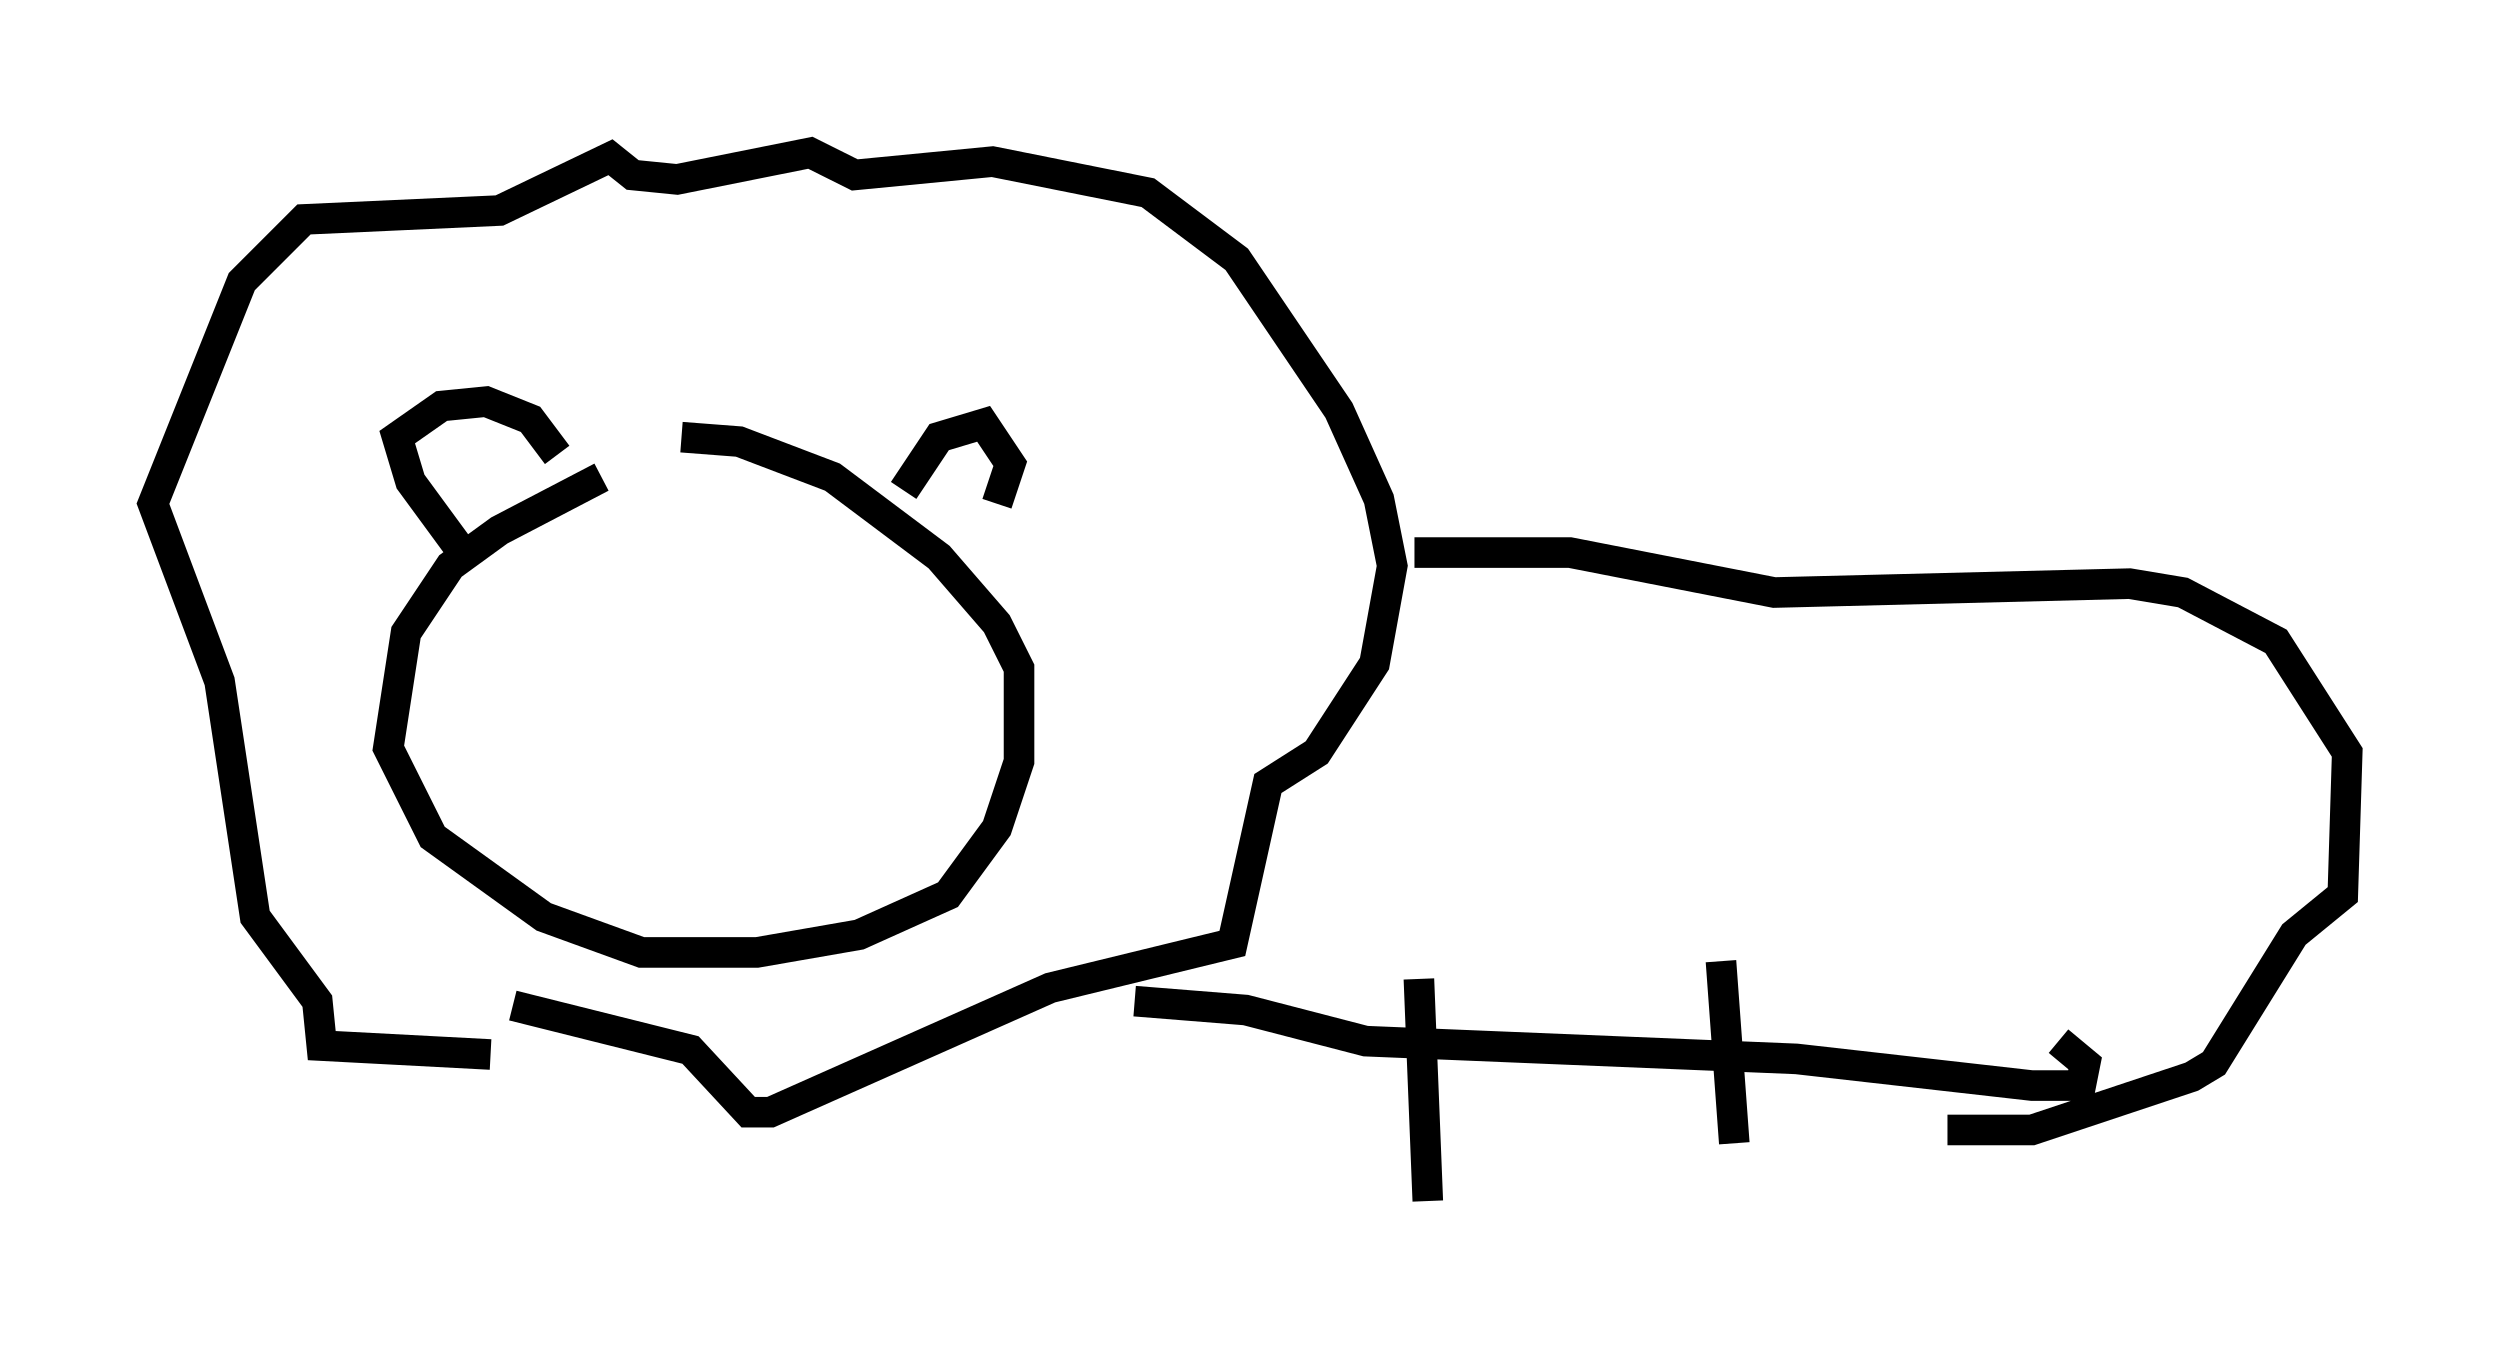 <?xml version="1.0" encoding="utf-8" ?>
<svg baseProfile="full" height="44.279" version="1.1" width="81.754" xmlns="http://www.w3.org/2000/svg" xmlns:ev="http://www.w3.org/2001/xml-events" xmlns:xlink="http://www.w3.org/1999/xlink"><defs /><rect fill="white" height="44.279" width="81.754" x="0" y="0" /><path d="M21.123, 15.603 m-1.453, 0.0 l-3.341, 1.743 -1.598, 1.162 l-1.453, 2.179 -0.581, 3.777 l1.453, 2.905 3.631, 2.615 l3.196, 1.162 3.777, 0.0 l3.341, -0.581 2.905, -1.307 l1.598, -2.179 0.726, -2.179 l0.0, -3.05 -0.726, -1.453 l-1.888, -2.179 -3.486, -2.615 l-3.05, -1.162 -1.888, -0.145 m-7.263, 3.631 l-1.598, -2.179 -0.436, -1.453 l1.453, -1.017 1.453, -0.145 l1.453, 0.581 0.872, 1.162 m11.33, 1.162 l1.162, -1.743 1.453, -0.436 l0.872, 1.307 -0.436, 1.307 m-16.559, 18.011 l-5.52, -0.291 -0.145, -1.453 l-2.034, -2.76 -1.162, -7.698 l-2.179, -5.81 2.905, -7.263 l2.034, -2.034 6.391, -0.291 l3.631, -1.743 0.726, 0.581 l1.453, 0.145 4.358, -0.872 l1.453, 0.726 4.503, -0.436 l5.084, 1.017 2.905, 2.179 l3.341, 4.939 1.307, 2.905 l0.436, 2.179 -0.581, 3.196 l-1.888, 2.905 -1.598, 1.017 l-1.162, 5.229 -5.955, 1.453 l-9.151, 4.067 -0.726, 0.0 l-1.888, -2.034 -5.81, -1.453 m20.335, -0.145 l3.631, 0.291 3.922, 1.017 l14.089, 0.581 7.698, 0.872 l1.598, 0.0 0.145, -0.726 l-0.872, -0.726 m-21.061, -15.978 l5.084, 0.0 6.682, 1.307 l11.62, -0.291 1.743, 0.291 l3.05, 1.598 2.324, 3.631 l-0.145, 4.648 -1.598, 1.307 l-2.615, 4.212 -0.726, 0.436 l-5.229, 1.743 -2.76, 0.0 m-17.285, -4.939 l0.291, 7.263 m9.587, -7.844 l0.436, 5.955 " fill="none" stroke="black" stroke-width="1" /></svg>